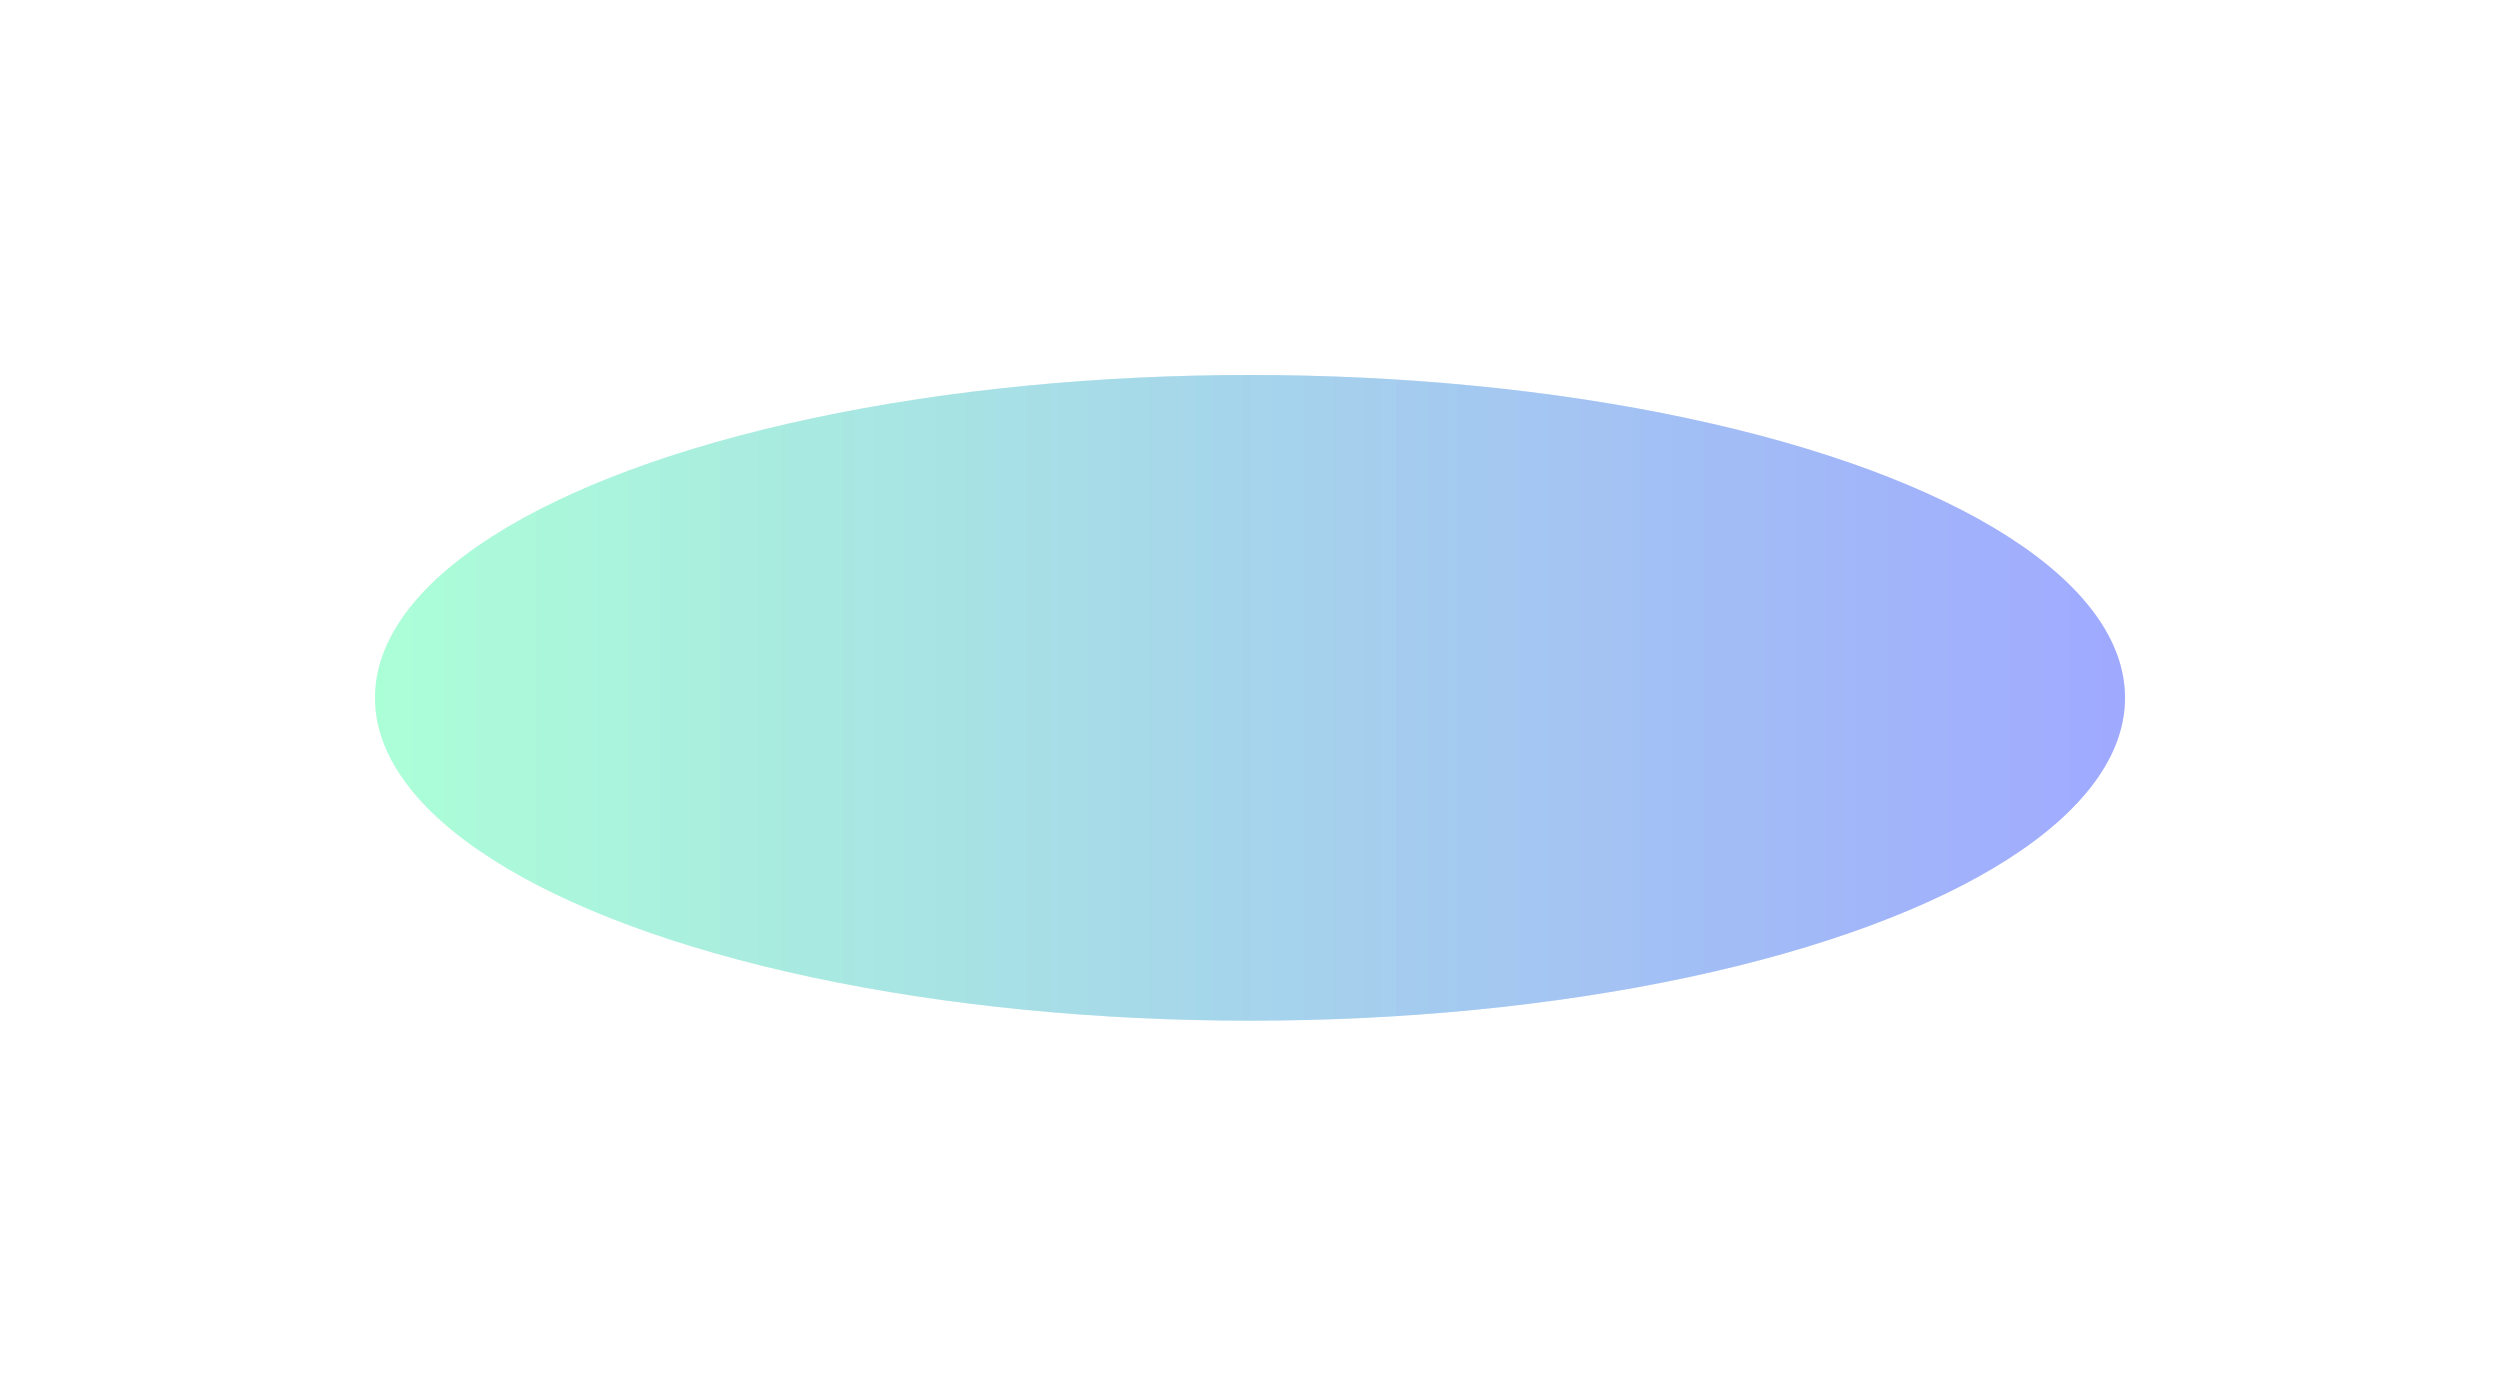 <svg width="4000" height="2234" viewBox="0 0 4000 2234" fill="none" xmlns="http://www.w3.org/2000/svg">
<g opacity="0.5" filter="url(#filter0_if_3013_3610)">
<ellipse cx="2000" cy="1116.54" rx="1400" ry="516.539" fill="url(#paint0_linear_3013_3610)"/>
</g>
<g opacity="0.5" filter="url(#filter1_if_3013_3610)">
<ellipse cx="2000" cy="1116.54" rx="1400" ry="516.539" fill="url(#paint1_linear_3013_3610)"/>
</g>
<defs>
<filter id="filter0_if_3013_3610" x="400" y="400" width="3200" height="1433.08" filterUnits="userSpaceOnUse" color-interpolation-filters="sRGB">
<feFlood flood-opacity="0" result="BackgroundImageFix"/>
<feBlend mode="normal" in="SourceGraphic" in2="BackgroundImageFix" result="shape"/>
<feColorMatrix in="SourceAlpha" type="matrix" values="0 0 0 0 0 0 0 0 0 0 0 0 0 0 0 0 0 0 127 0" result="hardAlpha"/>
<feOffset/>
<feGaussianBlur stdDeviation="20"/>
<feComposite in2="hardAlpha" operator="arithmetic" k2="-1" k3="1"/>
<feColorMatrix type="matrix" values="0 0 0 0 1 0 0 0 0 1 0 0 0 0 1 0 0 0 1 0"/>
<feBlend mode="normal" in2="shape" result="effect1_innerShadow_3013_3610"/>
<feGaussianBlur stdDeviation="100" result="effect2_foregroundBlur_3013_3610"/>
</filter>
<filter id="filter1_if_3013_3610" x="0" y="0" width="4000" height="2233.08" filterUnits="userSpaceOnUse" color-interpolation-filters="sRGB">
<feFlood flood-opacity="0" result="BackgroundImageFix"/>
<feBlend mode="normal" in="SourceGraphic" in2="BackgroundImageFix" result="shape"/>
<feColorMatrix in="SourceAlpha" type="matrix" values="0 0 0 0 0 0 0 0 0 0 0 0 0 0 0 0 0 0 127 0" result="hardAlpha"/>
<feOffset/>
<feGaussianBlur stdDeviation="20"/>
<feComposite in2="hardAlpha" operator="arithmetic" k2="-1" k3="1"/>
<feColorMatrix type="matrix" values="0 0 0 0 1 0 0 0 0 1 0 0 0 0 1 0 0 0 1 0"/>
<feBlend mode="normal" in2="shape" result="effect1_innerShadow_3013_3610"/>
<feGaussianBlur stdDeviation="300" result="effect2_foregroundBlur_3013_3610"/>
</filter>
<linearGradient id="paint0_linear_3013_3610" x1="3400" y1="1116.87" x2="600" y2="1116.87" gradientUnits="userSpaceOnUse">
<stop stop-color="#808DFF"/>
<stop offset="1" stop-color="#90FFCA"/>
</linearGradient>
<linearGradient id="paint1_linear_3013_3610" x1="3400" y1="1116.87" x2="600" y2="1116.87" gradientUnits="userSpaceOnUse">
<stop stop-color="#808DFF"/>
<stop offset="1" stop-color="#90FFCA"/>
</linearGradient>
</defs>
</svg>
